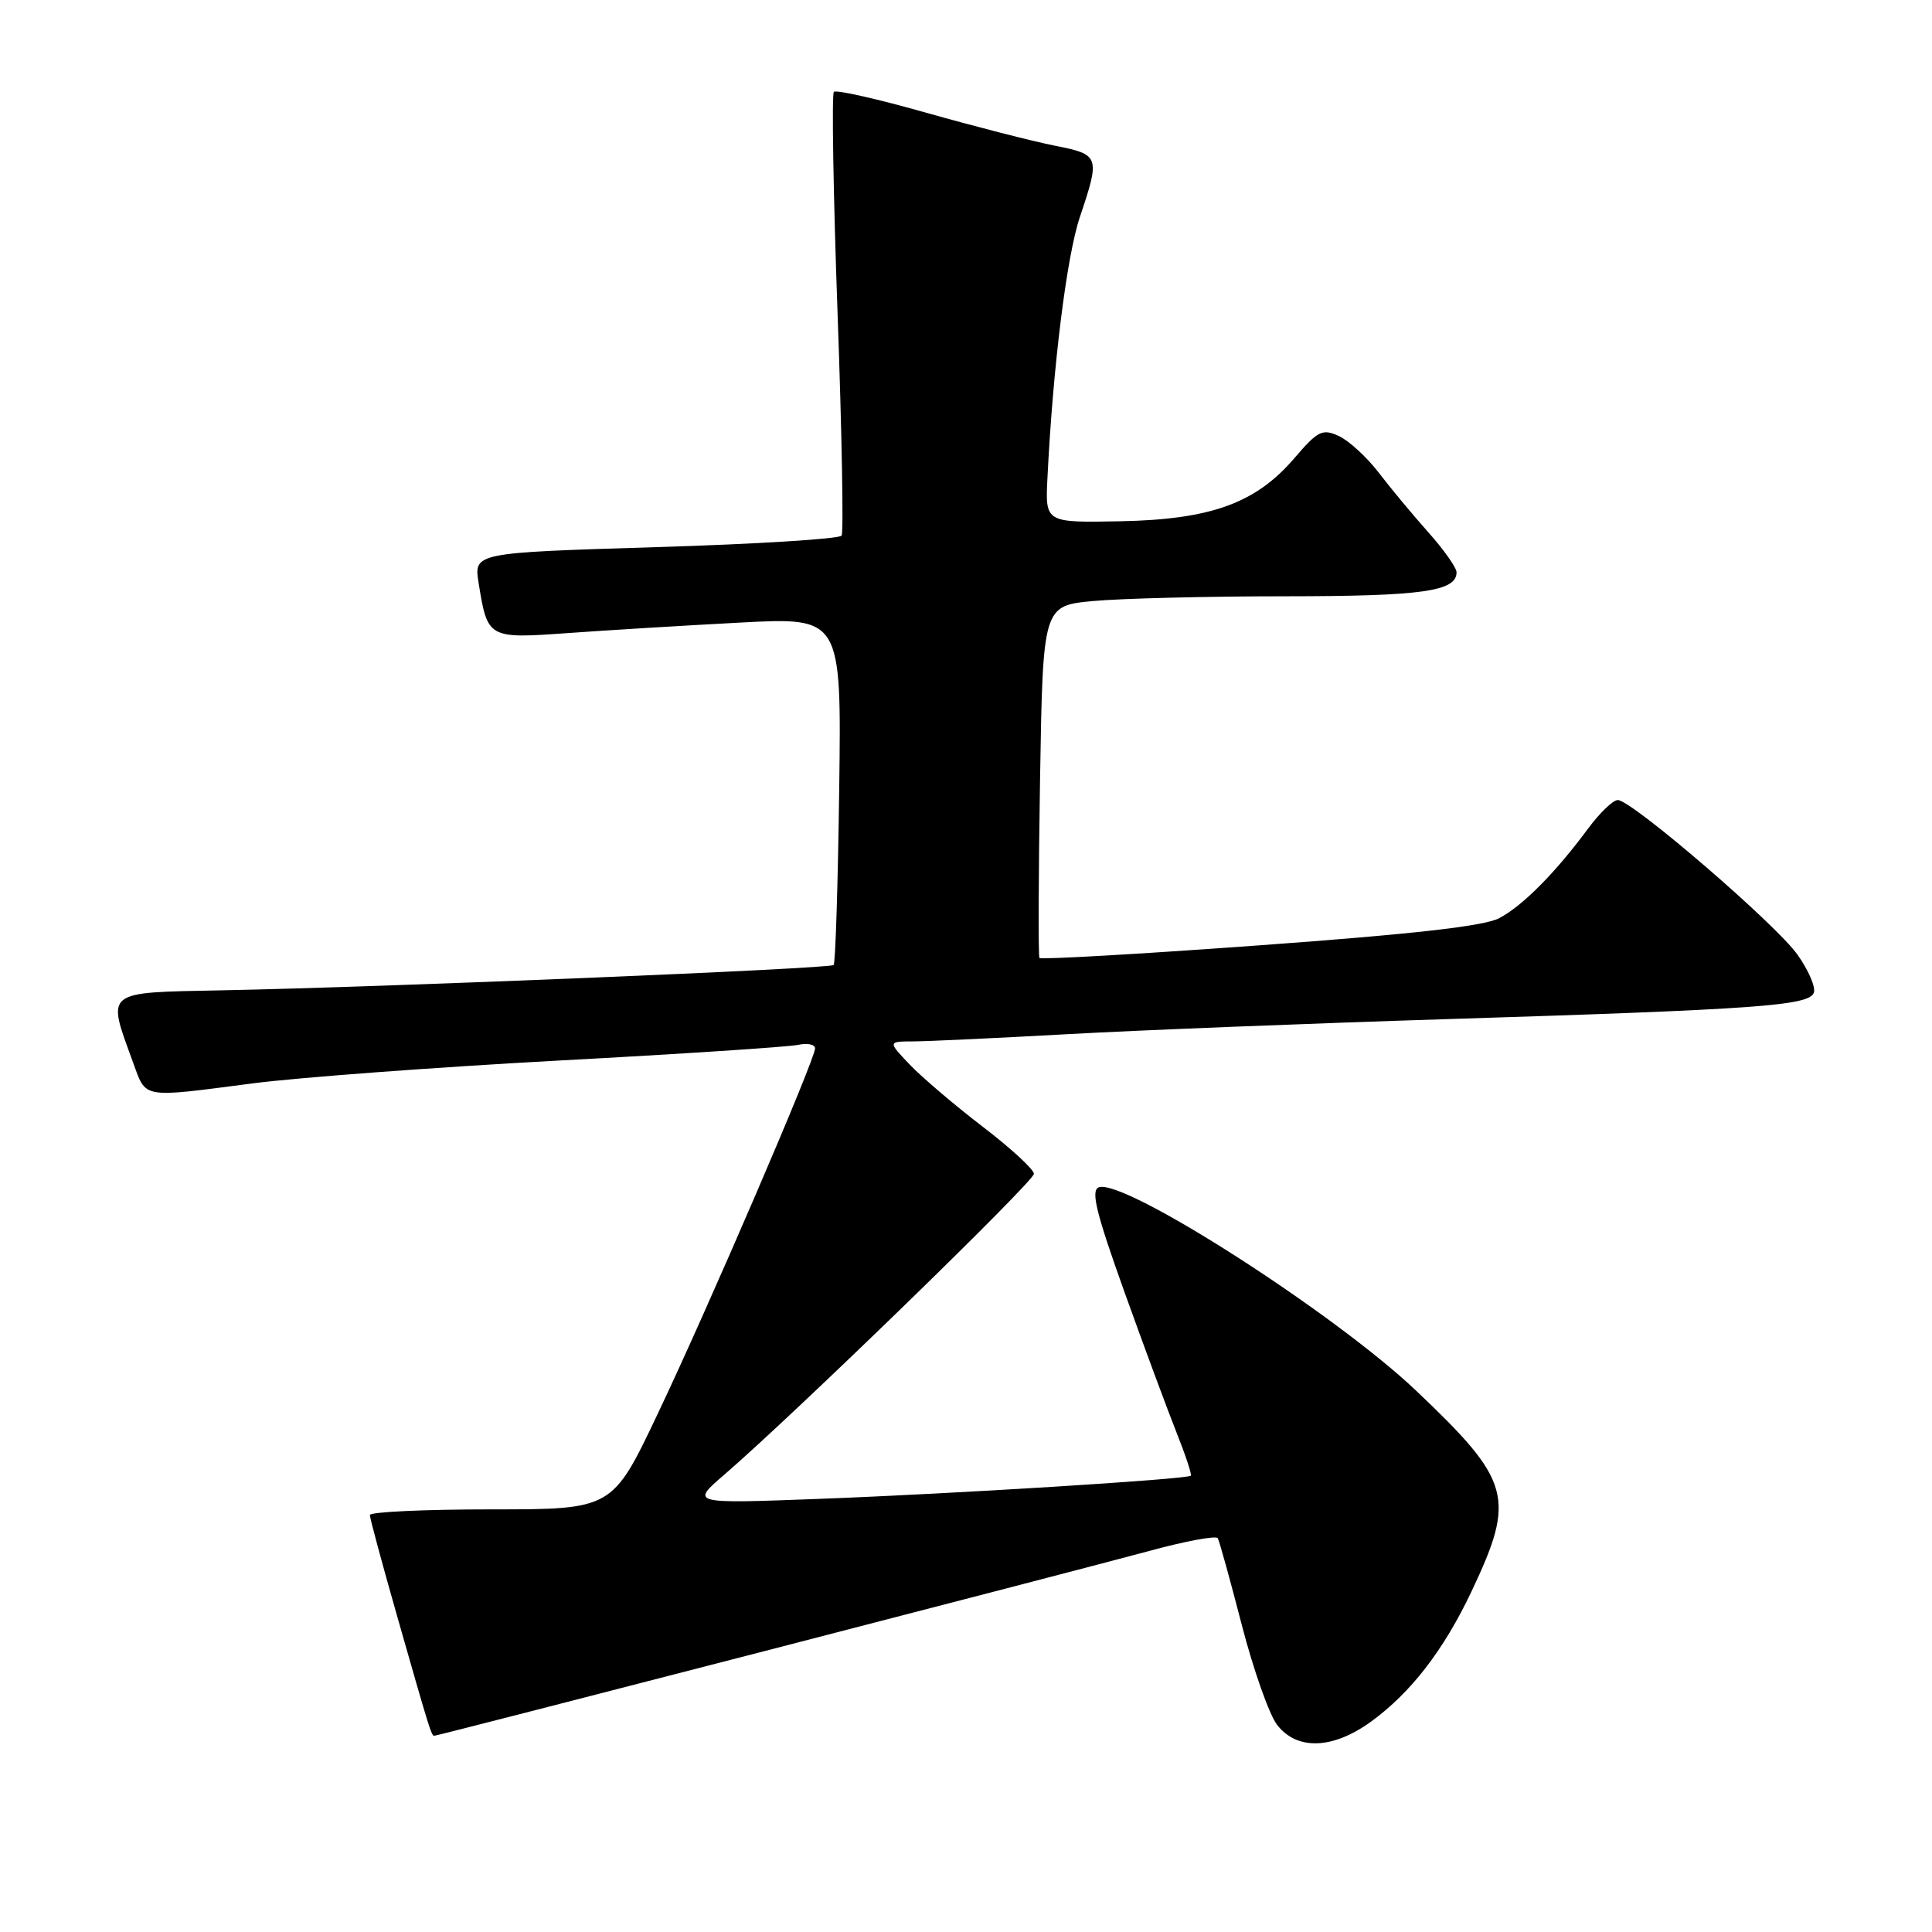 <?xml version="1.0" encoding="UTF-8" standalone="no"?>
<!DOCTYPE svg PUBLIC "-//W3C//DTD SVG 1.1//EN" "http://www.w3.org/Graphics/SVG/1.1/DTD/svg11.dtd" >
<svg xmlns="http://www.w3.org/2000/svg" xmlns:xlink="http://www.w3.org/1999/xlink" version="1.1" viewBox="0 0 256 256">
 <g >
 <path fill="currentColor"
d=" M 181.66 228.13 C 186.93 224.31 191.30 218.65 194.98 210.88 C 200.87 198.43 200.27 196.26 187.64 184.27 C 176.82 173.99 148.86 156.07 145.59 157.33 C 144.51 157.74 145.25 160.75 148.99 171.18 C 151.62 178.51 154.74 186.92 155.92 189.88 C 157.10 192.84 157.94 195.38 157.79 195.54 C 157.30 196.01 126.33 197.94 108.50 198.61 C 91.50 199.25 91.50 199.25 96.00 195.38 C 105.30 187.35 137.00 156.56 137.00 155.54 C 137.00 154.96 133.96 152.16 130.25 149.32 C 126.54 146.48 122.18 142.77 120.56 141.08 C 117.63 138.00 117.63 138.00 121.06 137.99 C 122.95 137.98 132.15 137.55 141.50 137.03 C 150.85 136.51 173.57 135.61 192.00 135.03 C 232.82 133.75 239.69 133.26 240.34 131.55 C 240.62 130.84 239.64 128.56 238.17 126.49 C 235.28 122.42 216.22 106.02 214.37 106.01 C 213.75 106.00 211.99 107.69 210.46 109.75 C 206.10 115.65 201.75 120.04 198.64 121.67 C 196.64 122.72 187.14 123.79 166.90 125.26 C 151.02 126.42 137.89 127.17 137.73 126.93 C 137.57 126.69 137.60 116.10 137.81 103.39 C 138.19 80.27 138.19 80.27 144.84 79.64 C 148.50 79.30 159.97 79.01 170.32 79.01 C 188.46 79.00 193.00 78.36 193.00 75.83 C 193.00 75.22 191.31 72.83 189.25 70.52 C 187.19 68.21 184.22 64.64 182.66 62.59 C 181.09 60.55 178.72 58.38 177.39 57.77 C 175.22 56.78 174.63 57.07 171.53 60.69 C 166.40 66.68 160.48 68.83 148.46 69.07 C 138.50 69.26 138.50 69.26 138.79 63.38 C 139.51 48.67 141.33 34.02 143.08 28.78 C 145.80 20.69 145.72 20.48 139.75 19.30 C 136.86 18.73 129.22 16.77 122.77 14.95 C 116.32 13.12 110.79 11.87 110.49 12.17 C 110.20 12.47 110.41 25.64 110.98 41.44 C 111.55 57.25 111.79 70.53 111.52 70.97 C 111.25 71.41 100.17 72.10 86.91 72.50 C 62.78 73.24 62.78 73.24 63.42 77.25 C 64.60 84.60 64.68 84.64 75.17 83.89 C 80.30 83.52 90.58 82.89 98.00 82.50 C 111.50 81.78 111.50 81.78 111.20 104.61 C 111.03 117.17 110.70 127.64 110.46 127.87 C 109.97 128.36 51.08 130.80 29.50 131.22 C 13.66 131.54 14.13 131.16 17.62 140.75 C 19.40 145.63 18.60 145.49 33.50 143.55 C 39.55 142.77 57.77 141.41 74.00 140.53 C 90.22 139.66 104.51 138.72 105.75 138.45 C 106.99 138.18 108.00 138.39 108.00 138.92 C 108.00 140.38 93.91 173.12 87.15 187.34 C 81.14 200.00 81.14 200.00 65.07 200.00 C 56.23 200.00 49.00 200.34 49.01 200.75 C 49.01 201.16 50.62 207.12 52.58 214.00 C 56.93 229.25 57.16 230.00 57.54 230.00 C 58.02 230.00 142.58 208.14 152.24 205.52 C 157.04 204.21 161.15 203.45 161.36 203.82 C 161.58 204.20 163.01 209.38 164.55 215.34 C 166.09 221.29 168.20 227.26 169.25 228.59 C 171.90 231.96 176.62 231.78 181.66 228.13 Z "/>
</g>
</svg>